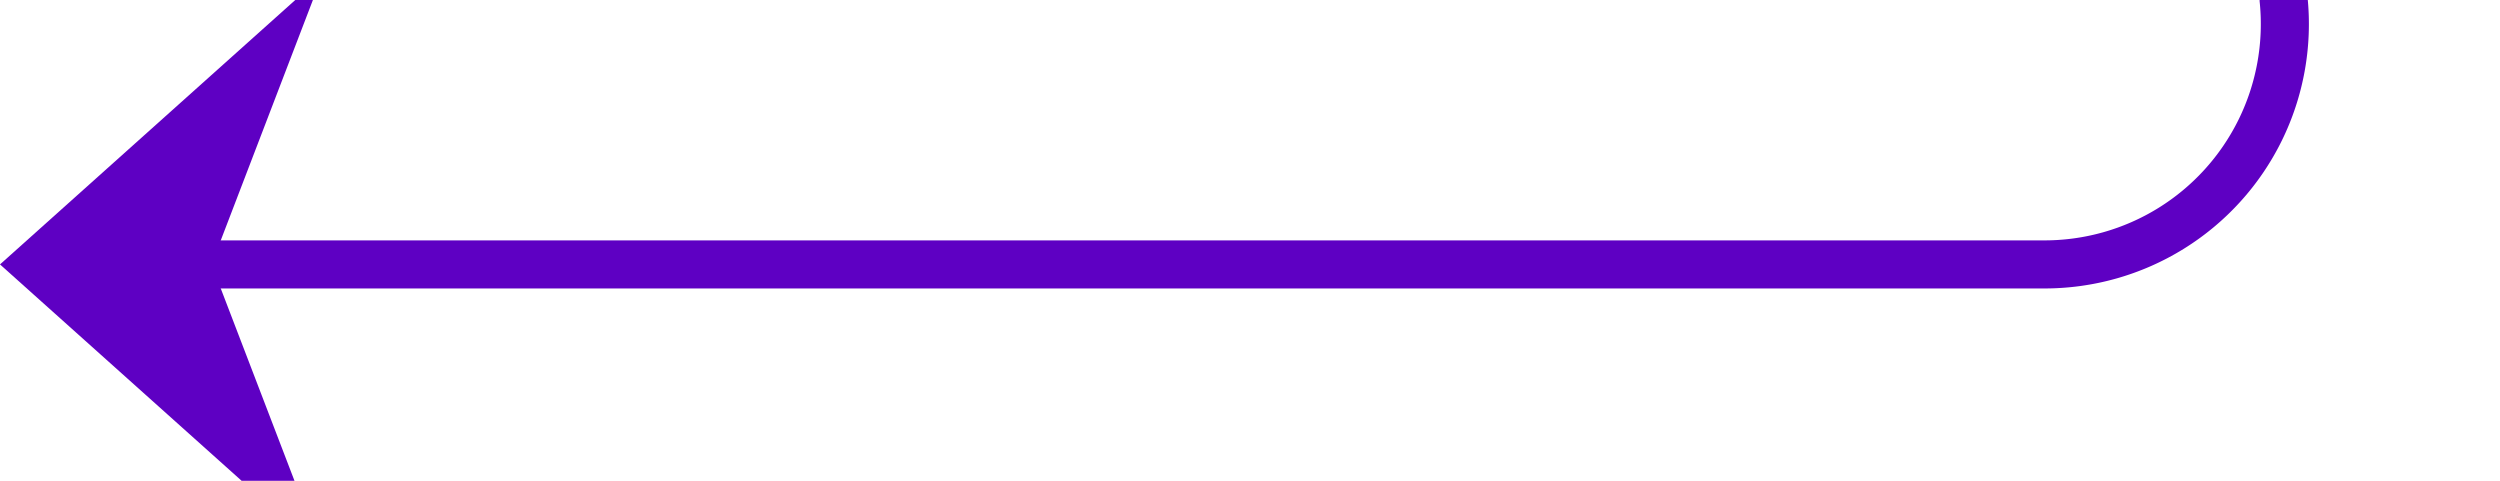﻿<?xml version="1.0" encoding="utf-8"?>
<svg version="1.1" xmlns:xlink="http://www.w3.org/1999/xlink" width="52px" height="10px" preserveAspectRatio="xMinYMid meet" viewBox="1420 1136  52 8" xmlns="http://www.w3.org/2000/svg">
  <path d="M 1244.5 338.5  A 2 2 0 0 0 1246.5 340.5 L 1462 340.5  A 5 5 0 0 1 1467.5 345.5 L 1467.5 1135  A 5 5 0 0 1 1462.5 1140.5 L 1421 1140.5  " stroke-width="1" stroke="#5e00c3" fill="none" />
  <path d="M 1426.7 1134.5  L 1420 1140.5  L 1426.7 1146.5  L 1424.4 1140.5  L 1426.7 1134.5  Z " fill-rule="nonzero" fill="#5e00c3" stroke="none" />
</svg>